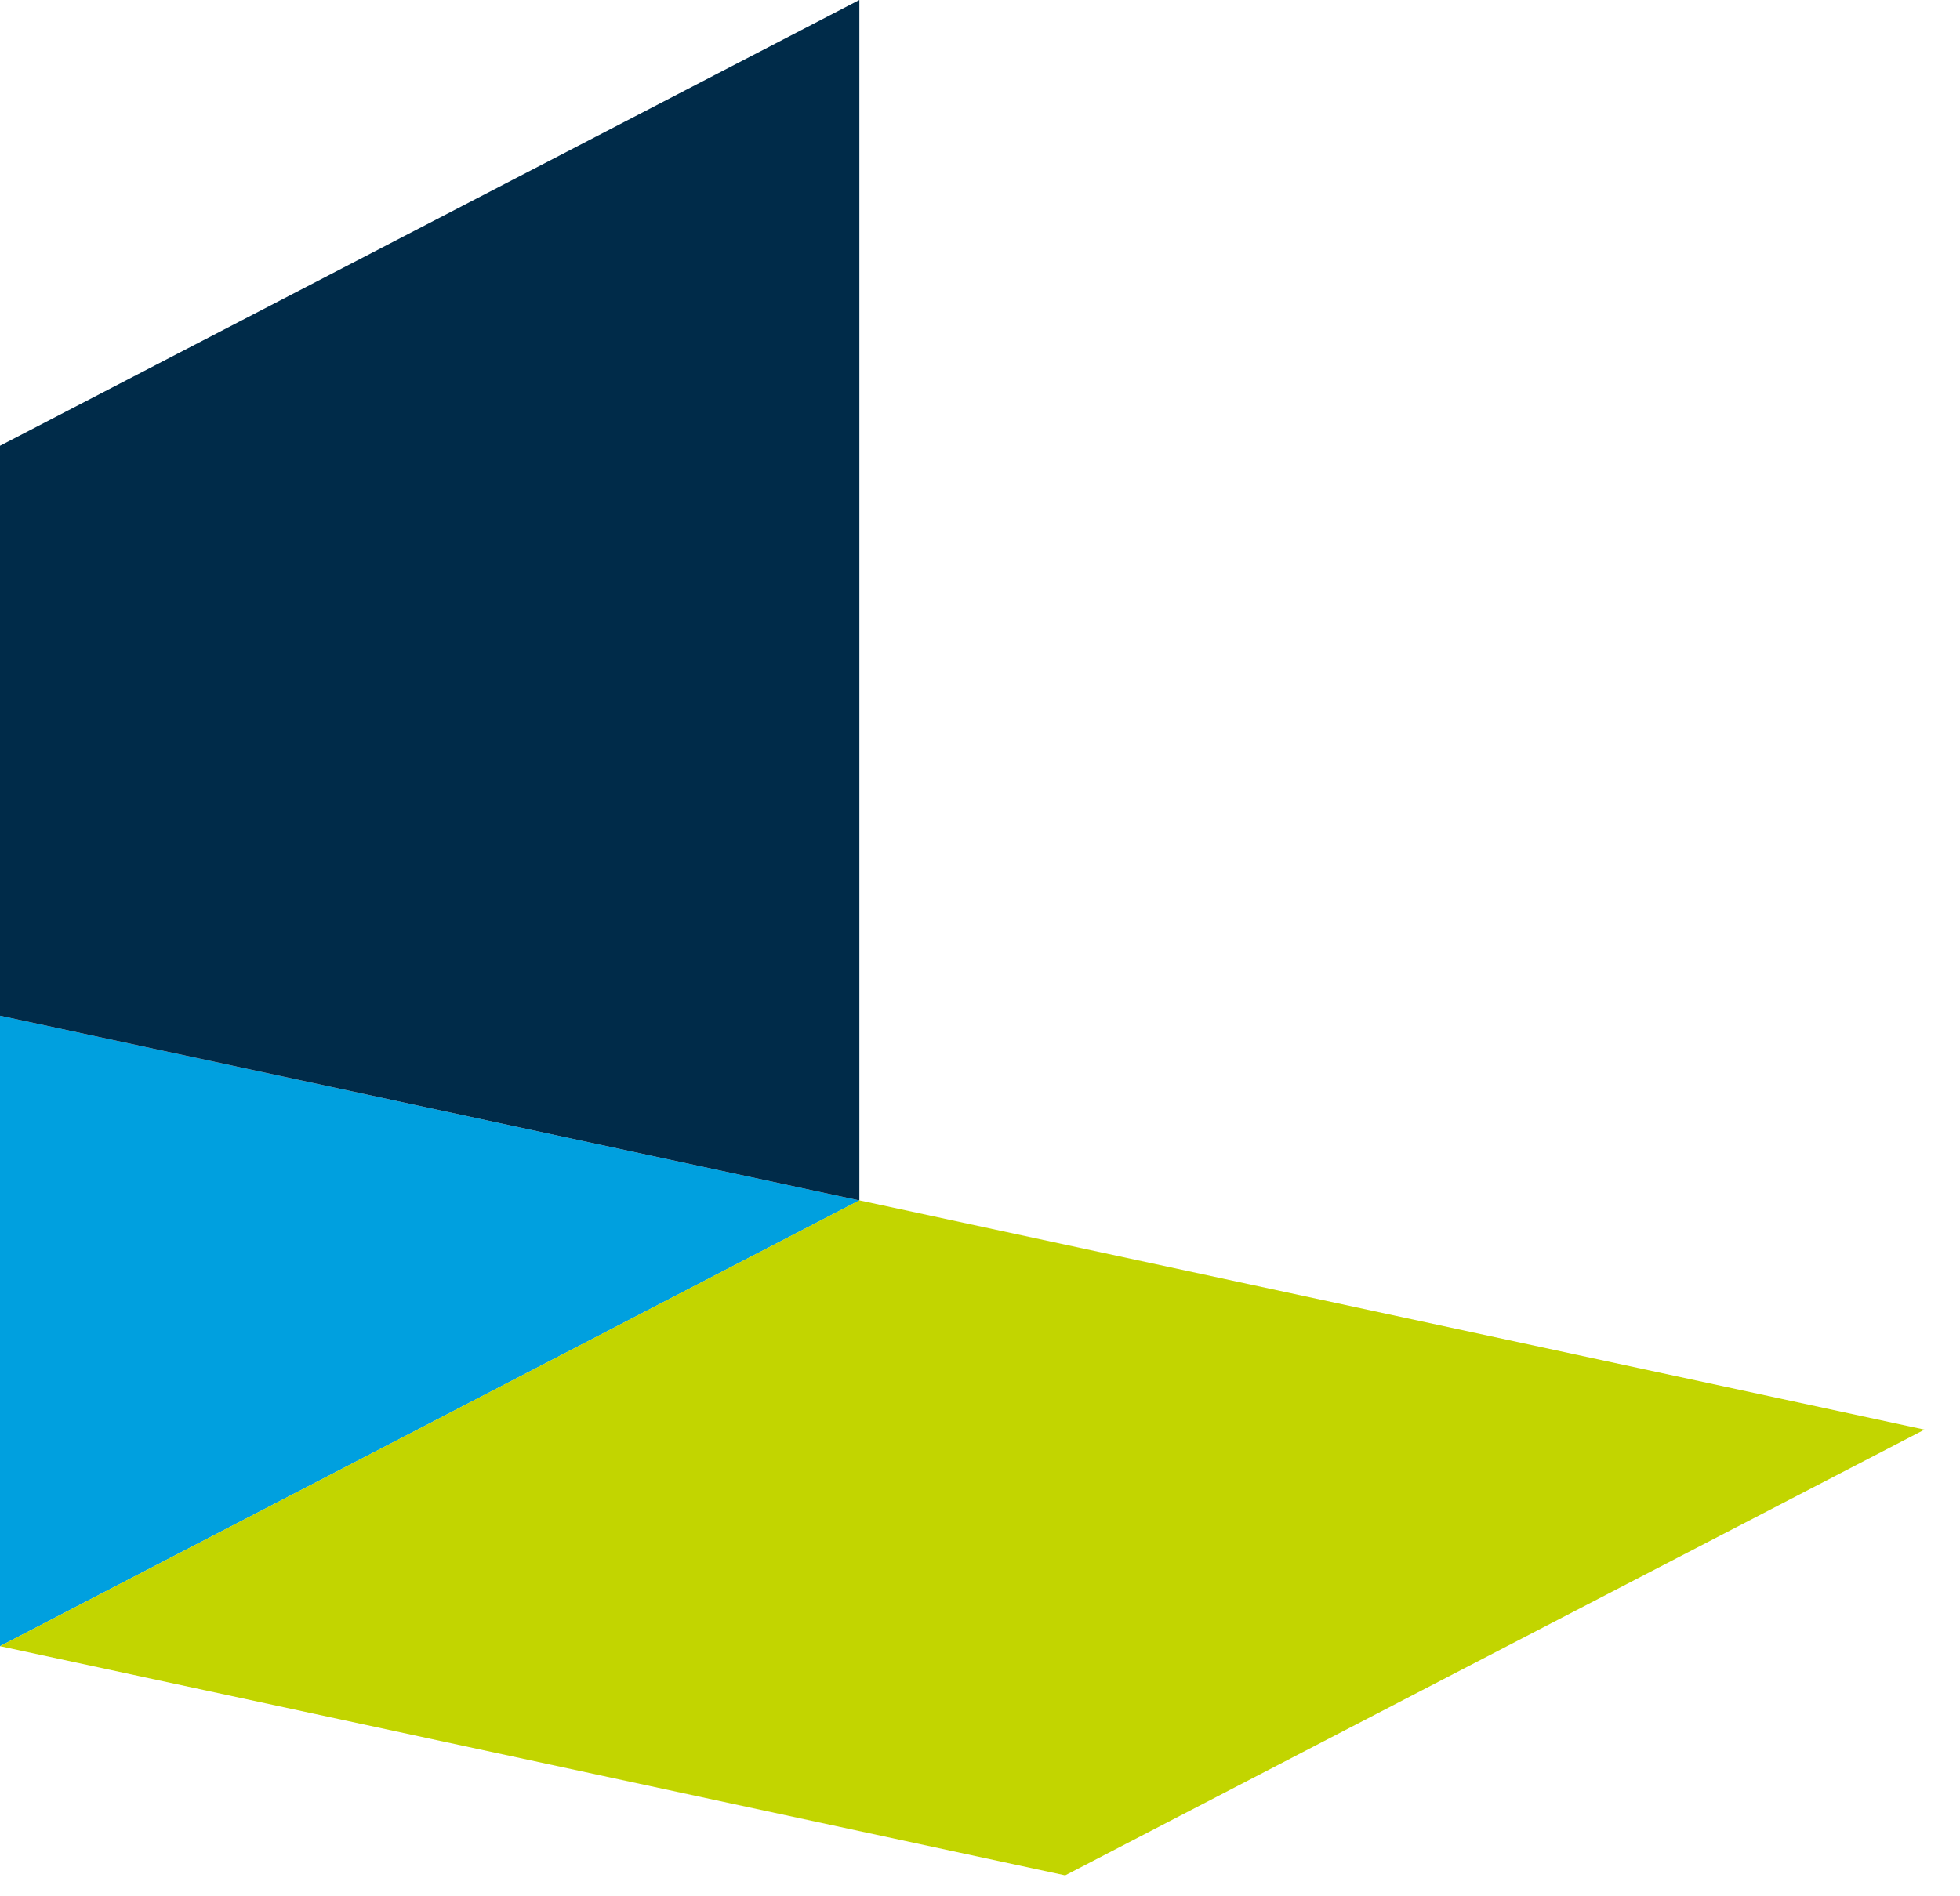 <svg width="31" height="30" viewBox="0 0 31 30" fill="none" xmlns="http://www.w3.org/2000/svg">
<path d="M0 16.069V26.043L13.592 18.991L0 16.069Z" fill="#00A0DF"/>
<path d="M13.592 0L0 7.052V16.069L13.592 18.991V0Z" fill="#002B49"/>
<path d="M13.592 18.99L0 26.043L16.847 29.669L30.439 22.617L13.592 18.99Z" fill="#C2D500"/>
</svg>
